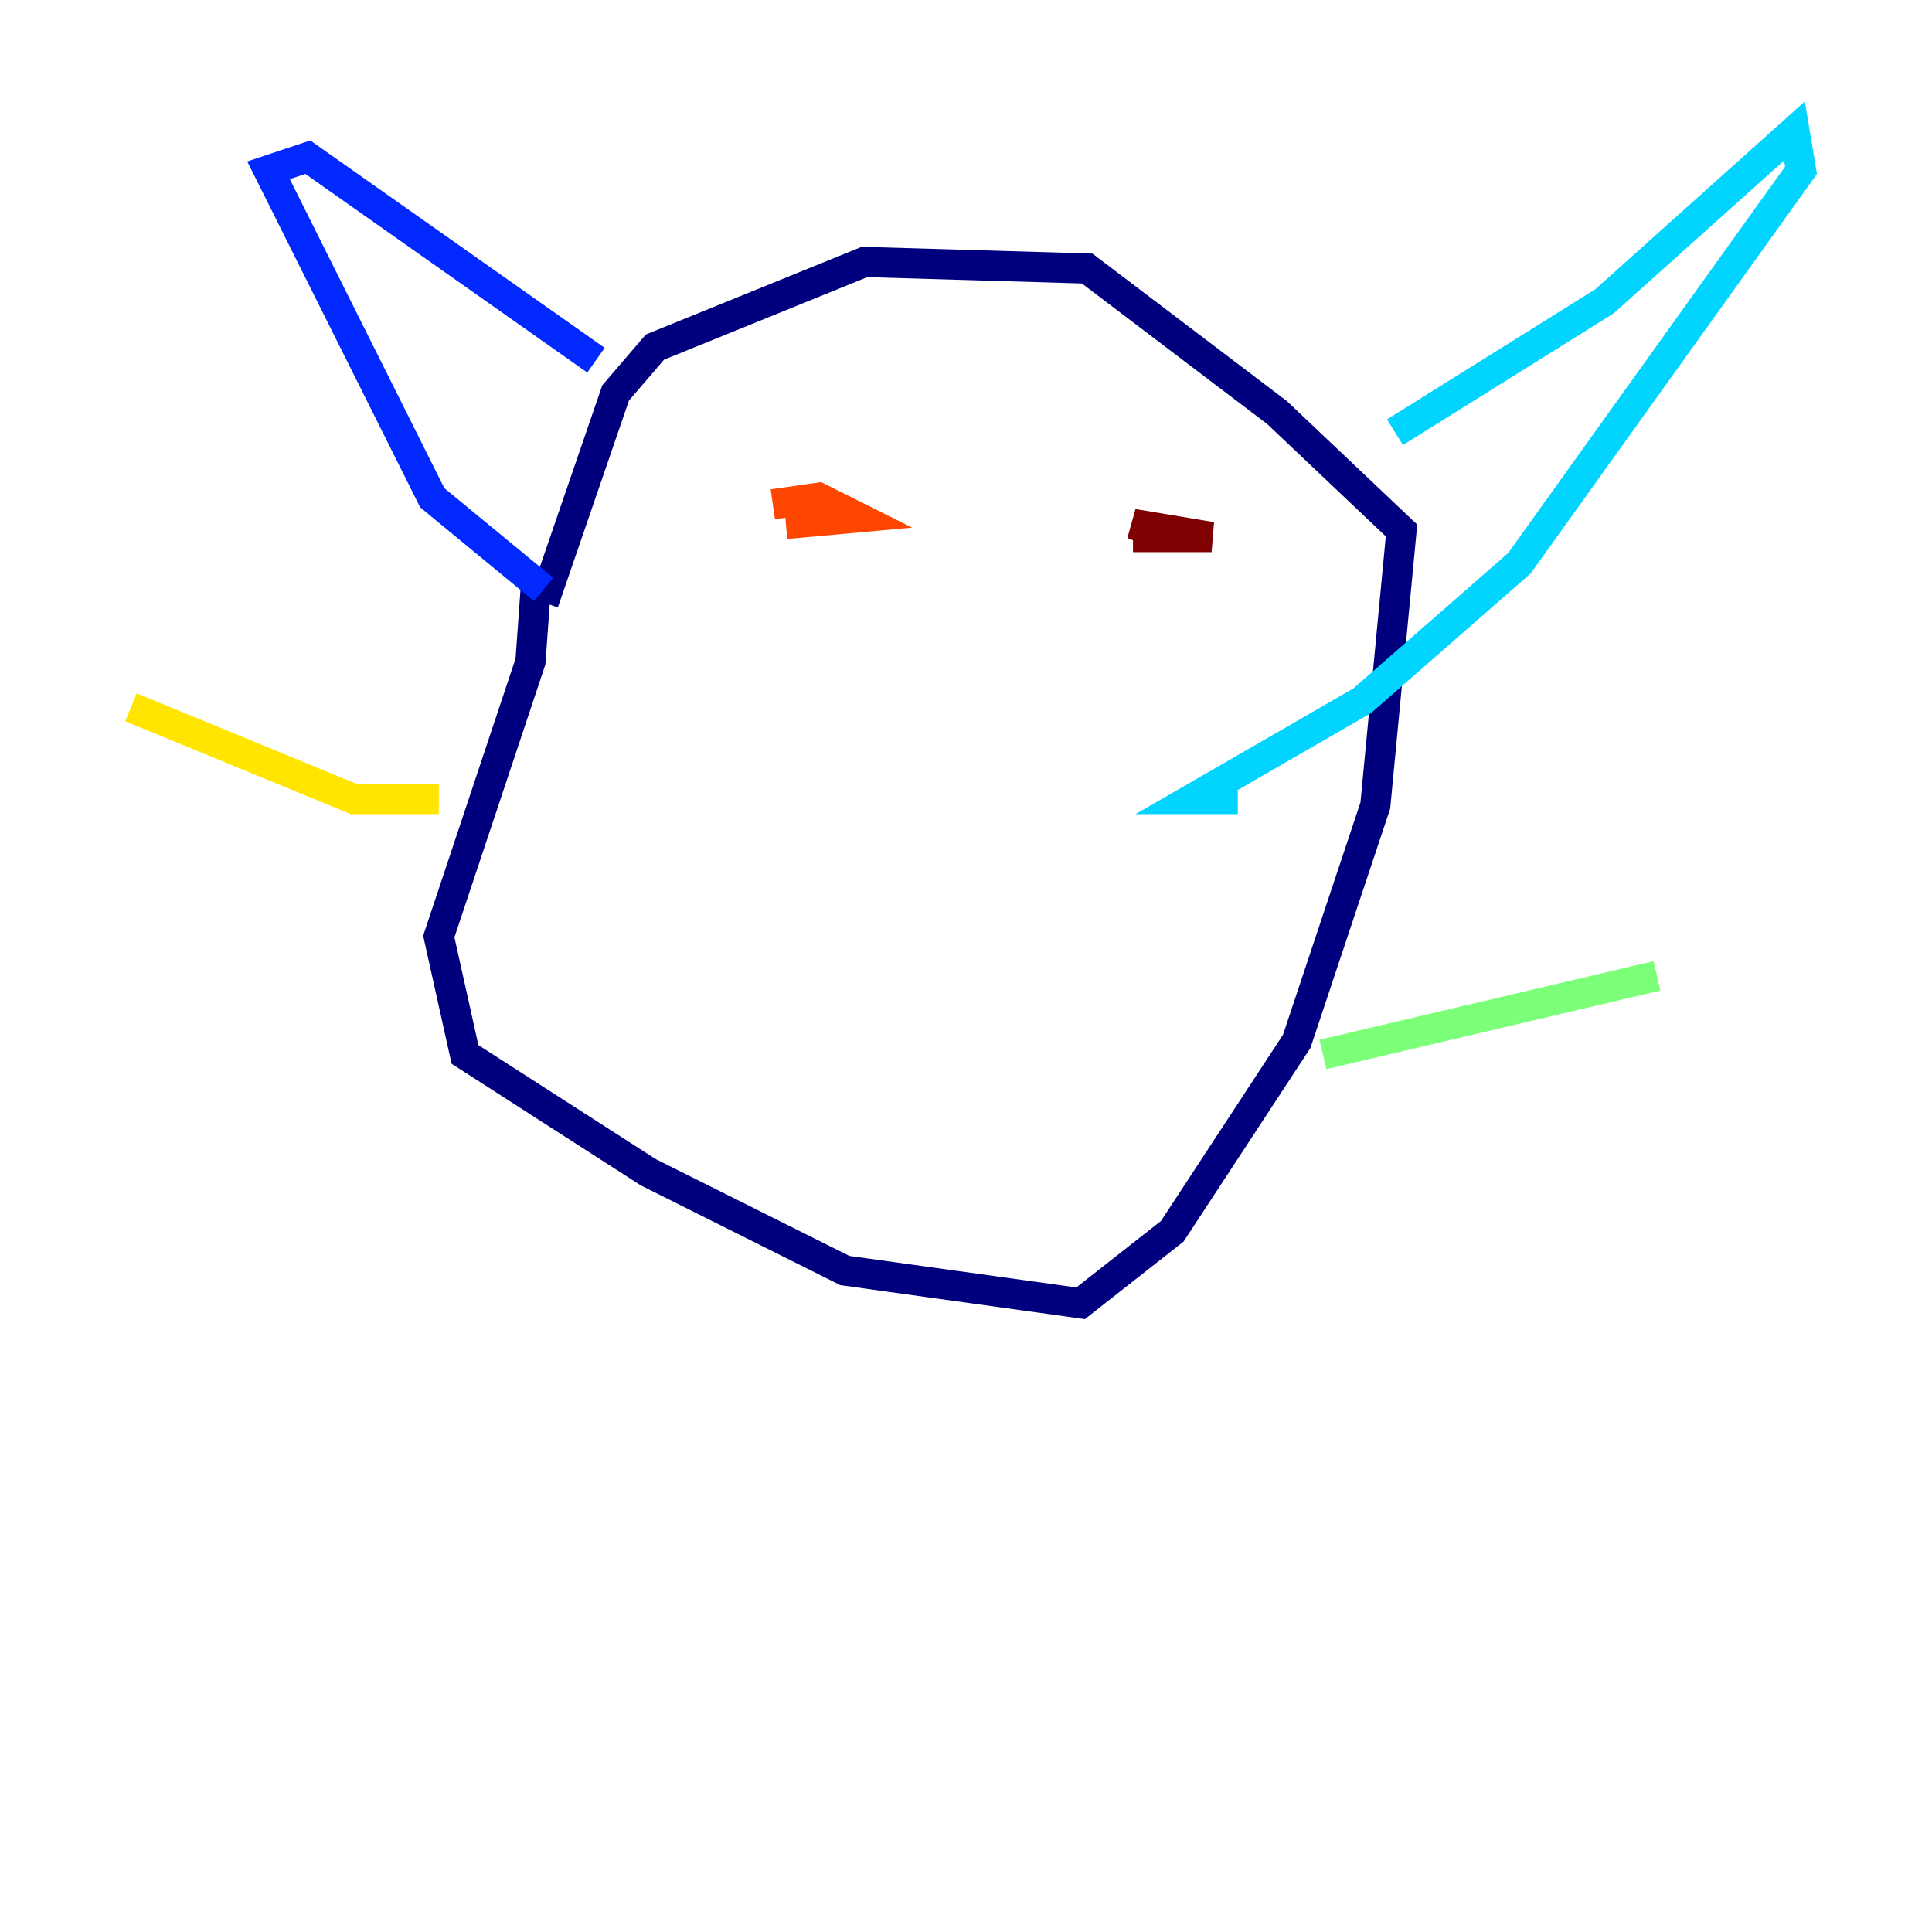 <?xml version="1.0" encoding="utf-8" ?>
<svg baseProfile="tiny" height="128" version="1.2" viewBox="0,0,128,128" width="128" xmlns="http://www.w3.org/2000/svg" xmlns:ev="http://www.w3.org/2001/xml-events" xmlns:xlink="http://www.w3.org/1999/xlink"><defs /><polyline fill="none" points="35.58,37.749 35.146,43.824 29.071,62.047 30.807,69.858 42.956,77.668 55.973,84.176 71.593,86.346 77.668,81.573 85.912,68.99 91.119,53.37 92.854,35.146 84.61,27.336 72.027,17.79 57.275,17.356 43.39,22.997 40.786,26.034 36.014,39.919" stroke="#00007f" stroke-width="2" /><polyline fill="none" points="36.014,39.051 28.637,32.976 17.79,11.281 20.393,10.414 39.485,23.864" stroke="#0028ff" stroke-width="2" /><polyline fill="none" points="92.42,28.637 106.305,19.959 118.888,8.678 119.322,11.281 100.664,37.315 90.251,46.427 78.969,52.936 82.007,52.936" stroke="#00d4ff" stroke-width="2" /><polyline fill="none" points="87.647,69.858 109.776,64.651" stroke="#7cff79" stroke-width="2" /><polyline fill="none" points="29.071,52.936 23.43,52.936 8.678,46.861" stroke="#ffe500" stroke-width="2" /><polyline fill="none" points="52.068,34.712 56.841,34.278 54.237,32.976 51.2,33.41" stroke="#ff4600" stroke-width="2" /><polyline fill="none" points="75.064,35.58 80.271,35.58 75.064,34.712 77.234,35.58" stroke="#7f0000" stroke-width="2" /></svg>